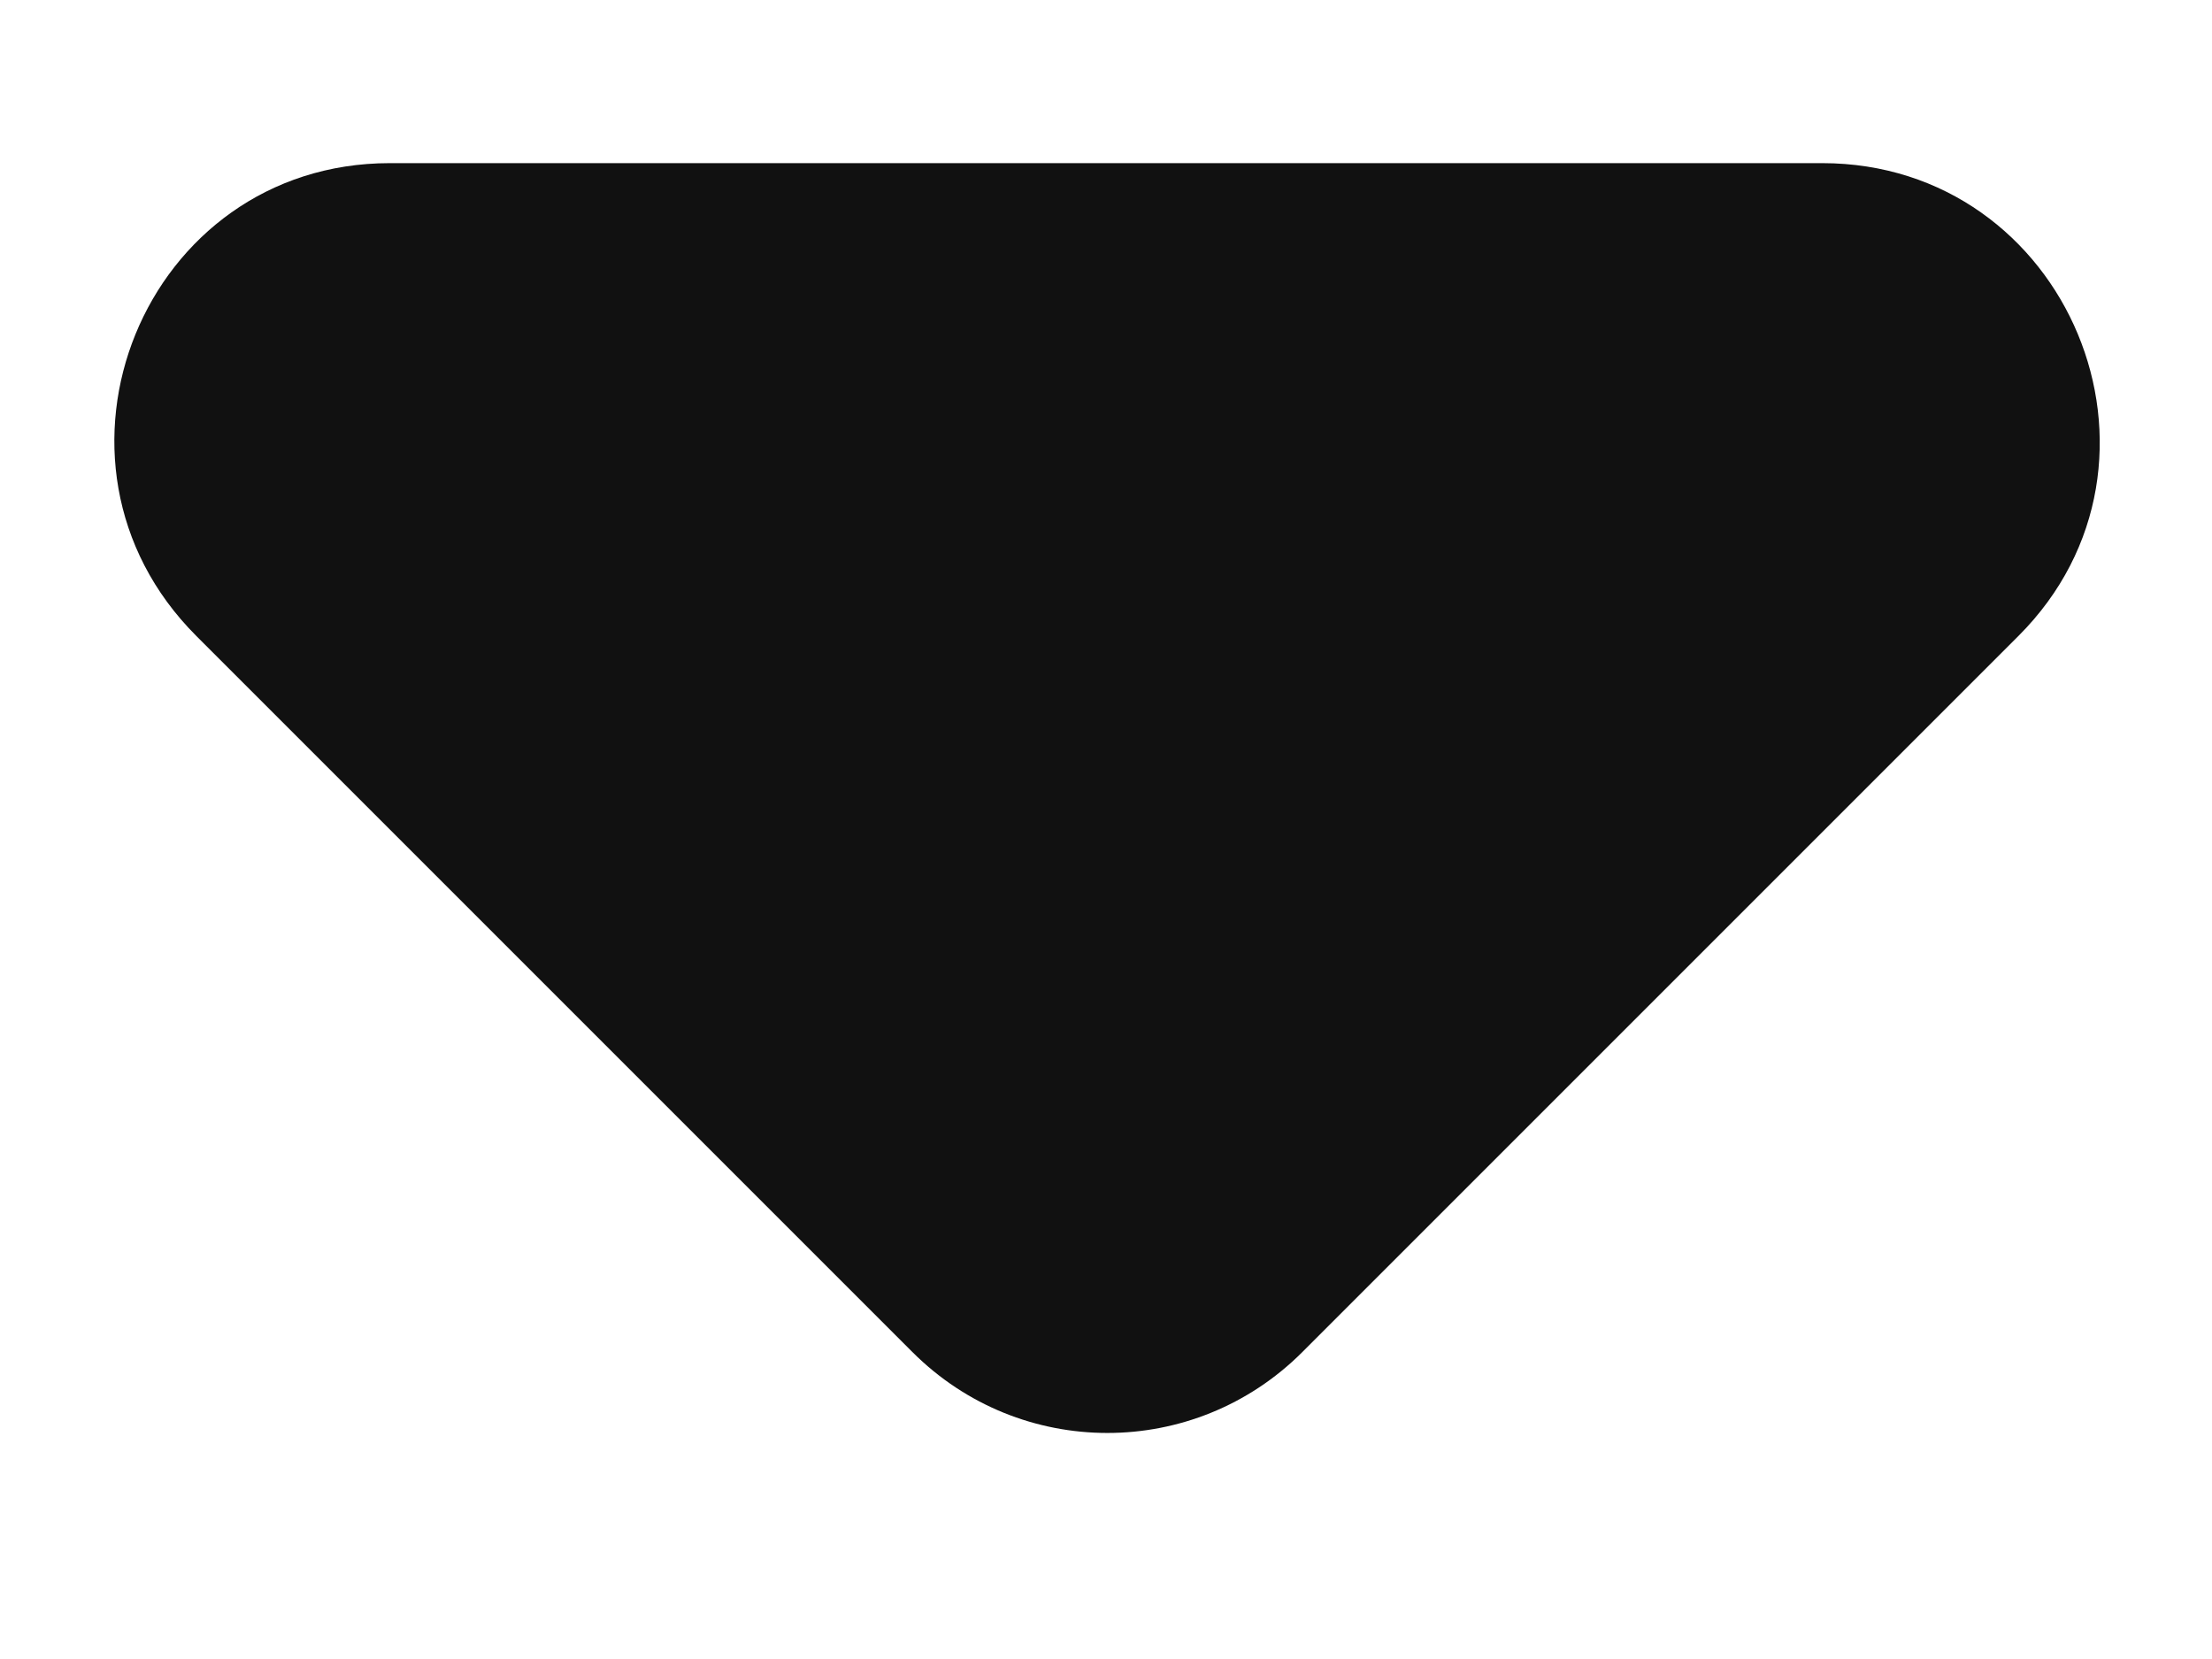 <svg width="8" height="6" viewBox="0 0 8 6" fill="none" xmlns="http://www.w3.org/2000/svg">
<path d="M0.71 2.3L3.3 4.89C3.69 5.28 4.32 5.28 4.71 4.89L7.3 2.3C7.93 1.67 7.48 0.59 6.59 0.59L1.41 0.59C0.52 0.59 0.08 1.67 0.71 2.3Z" fill="#111111"/>
</svg>
